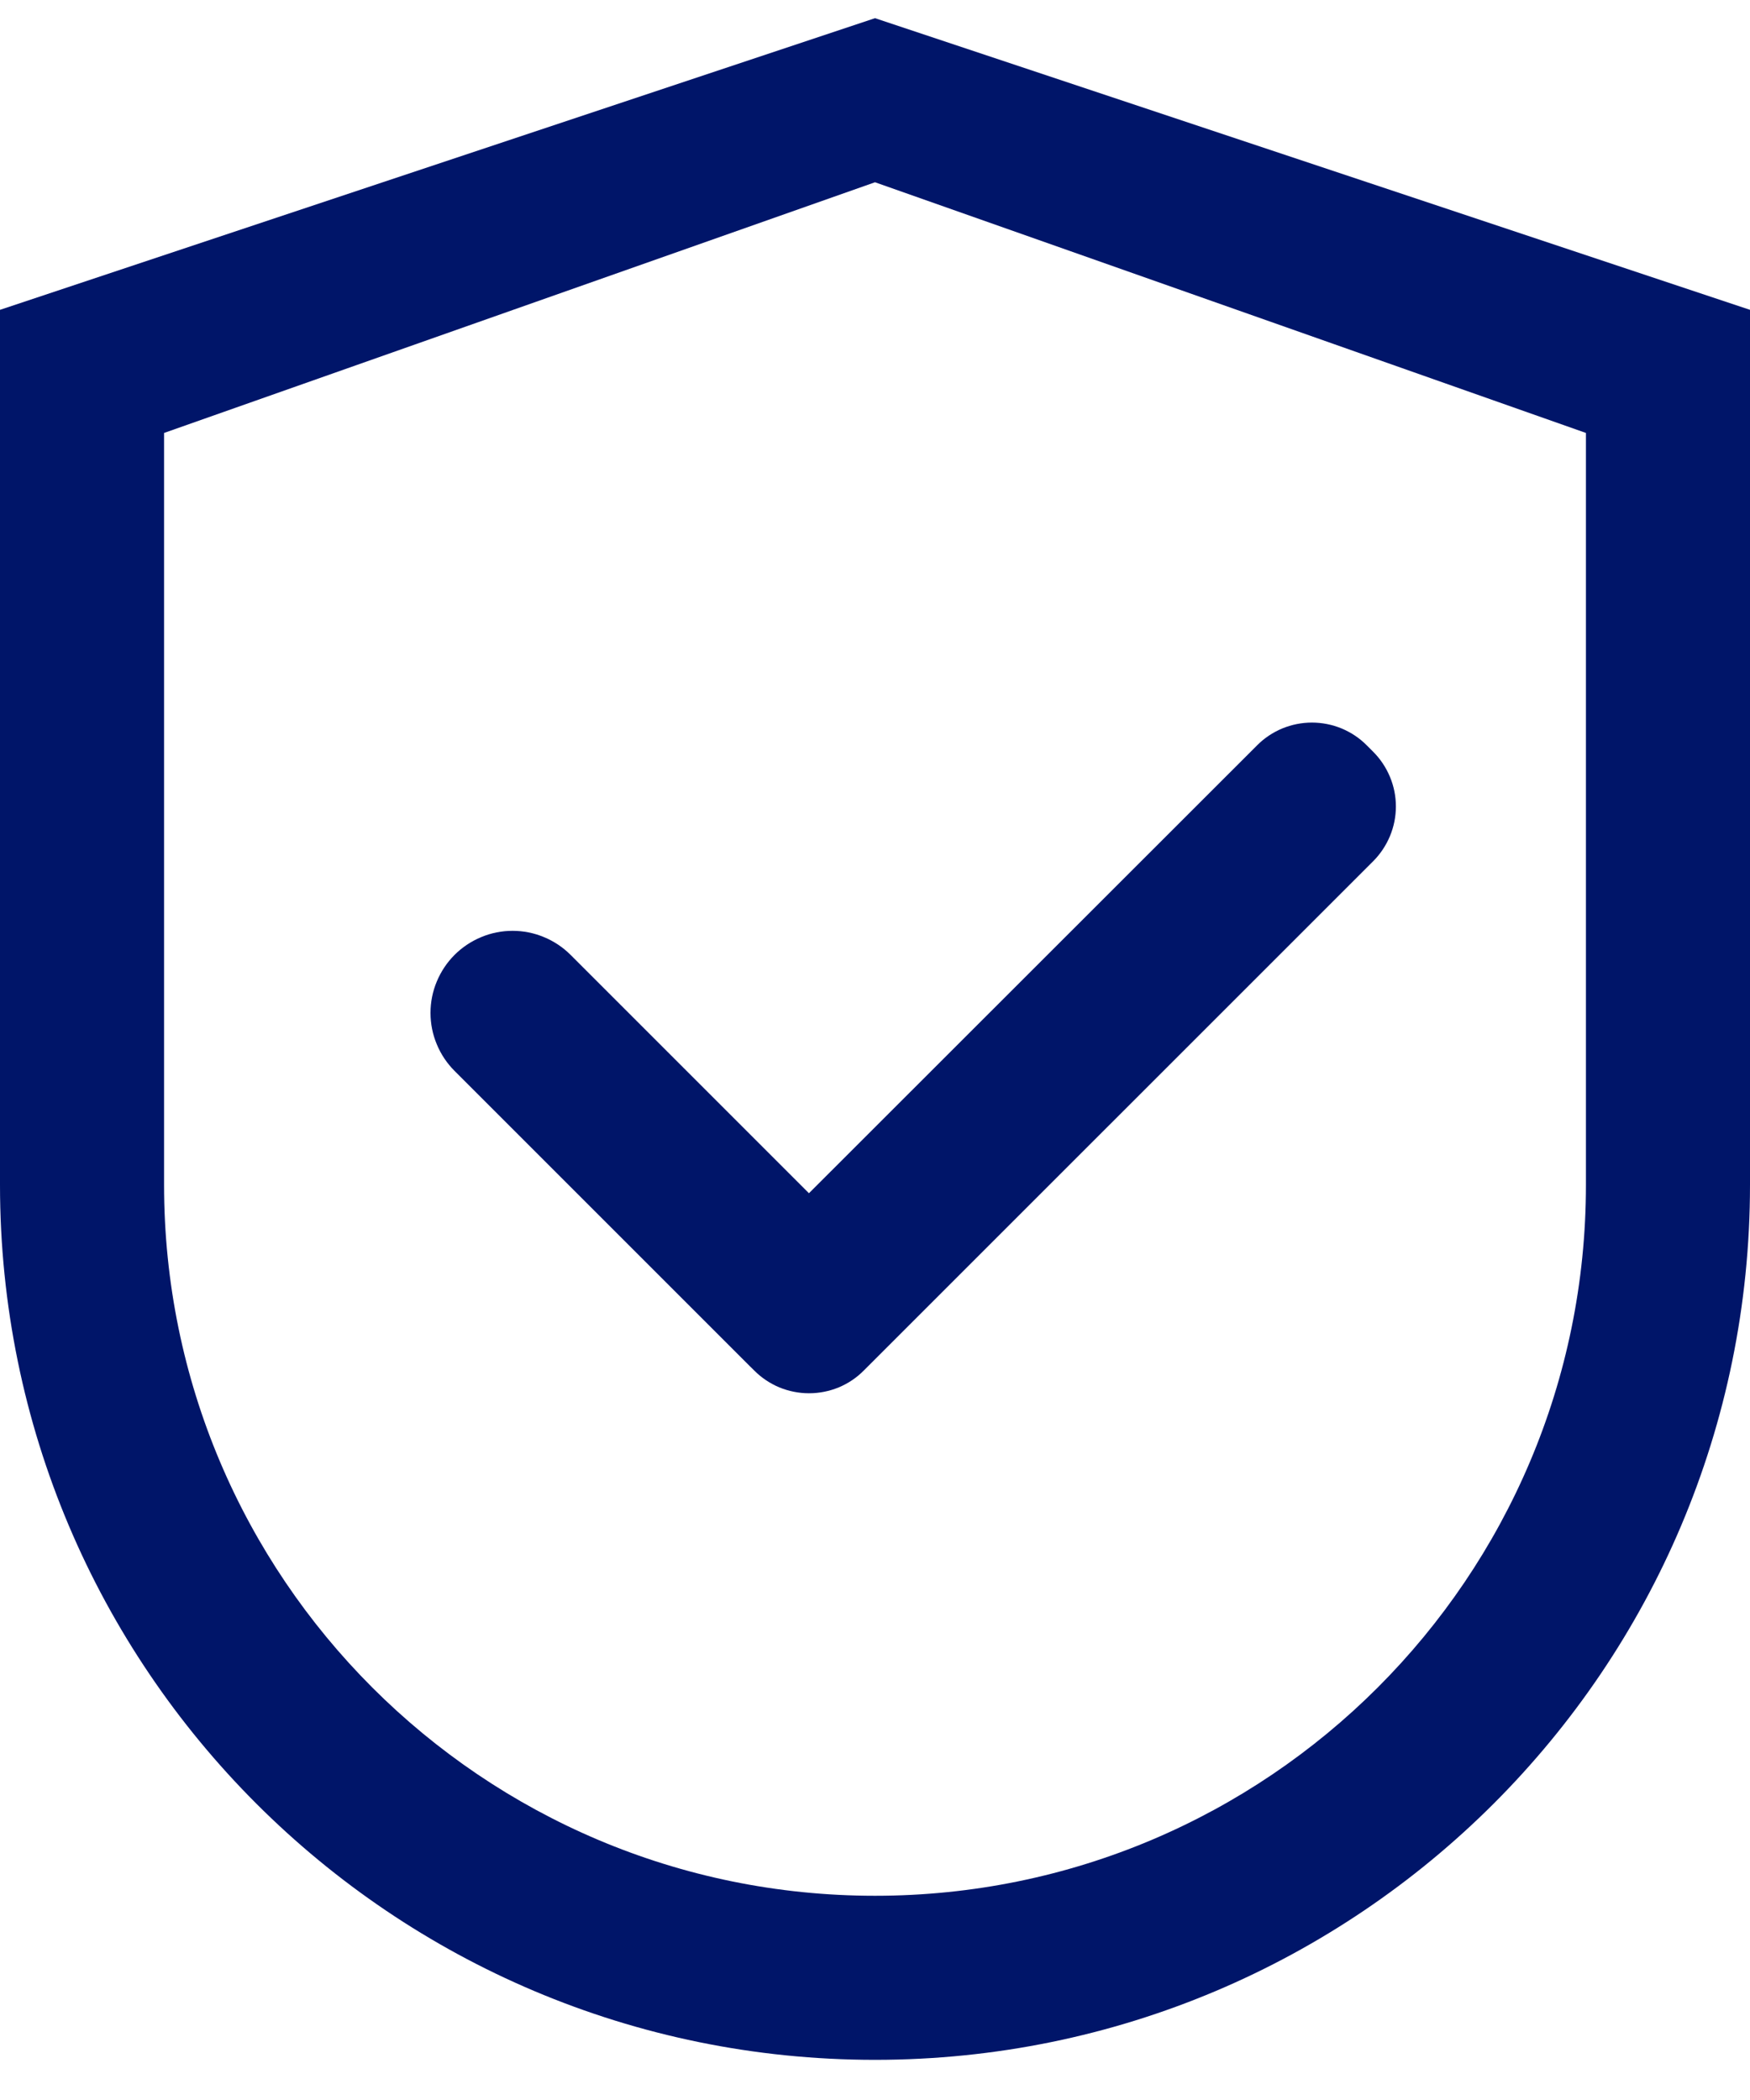 <svg width="20" height="24" viewBox="0 0 20 24" fill="none" xmlns="http://www.w3.org/2000/svg">
<path d="M10 0.208L0 3.541V13.541C0 19.065 4.477 23.541 10 23.541C15.523 23.541 20 19.065 20 13.541V3.541L10 0.208ZM18.125 13.541C18.125 18.028 14.487 21.666 10 21.666C5.513 21.666 1.875 18.028 1.875 13.541V4.948L10 2.083L18.125 4.948V13.541Z" fill="#001569"/>
<path d="M6.521 10.913C6.434 10.826 6.331 10.757 6.217 10.71C6.103 10.662 5.981 10.638 5.858 10.638C5.735 10.638 5.613 10.662 5.499 10.71C5.386 10.757 5.282 10.826 5.195 10.913C5.108 11 5.039 11.104 4.992 11.217C4.944 11.331 4.92 11.453 4.92 11.576C4.92 11.699 4.944 11.821 4.992 11.935C5.039 12.049 5.108 12.152 5.195 12.239L8.565 15.609L8.62 15.663C8.702 15.746 8.8 15.811 8.907 15.856C9.015 15.9 9.13 15.923 9.246 15.923C9.362 15.923 9.478 15.9 9.585 15.856C9.693 15.811 9.79 15.746 9.872 15.663L15.693 9.843C15.775 9.761 15.84 9.663 15.885 9.556C15.93 9.448 15.953 9.333 15.953 9.217C15.953 9.1 15.93 8.985 15.885 8.878C15.84 8.77 15.775 8.673 15.693 8.591L15.62 8.518C15.538 8.435 15.44 8.37 15.332 8.325C15.225 8.281 15.11 8.258 14.993 8.258C14.877 8.258 14.762 8.281 14.655 8.325C14.547 8.37 14.449 8.435 14.367 8.518L9.245 13.637L6.521 10.913Z" fill="#001569"/>
</svg>
